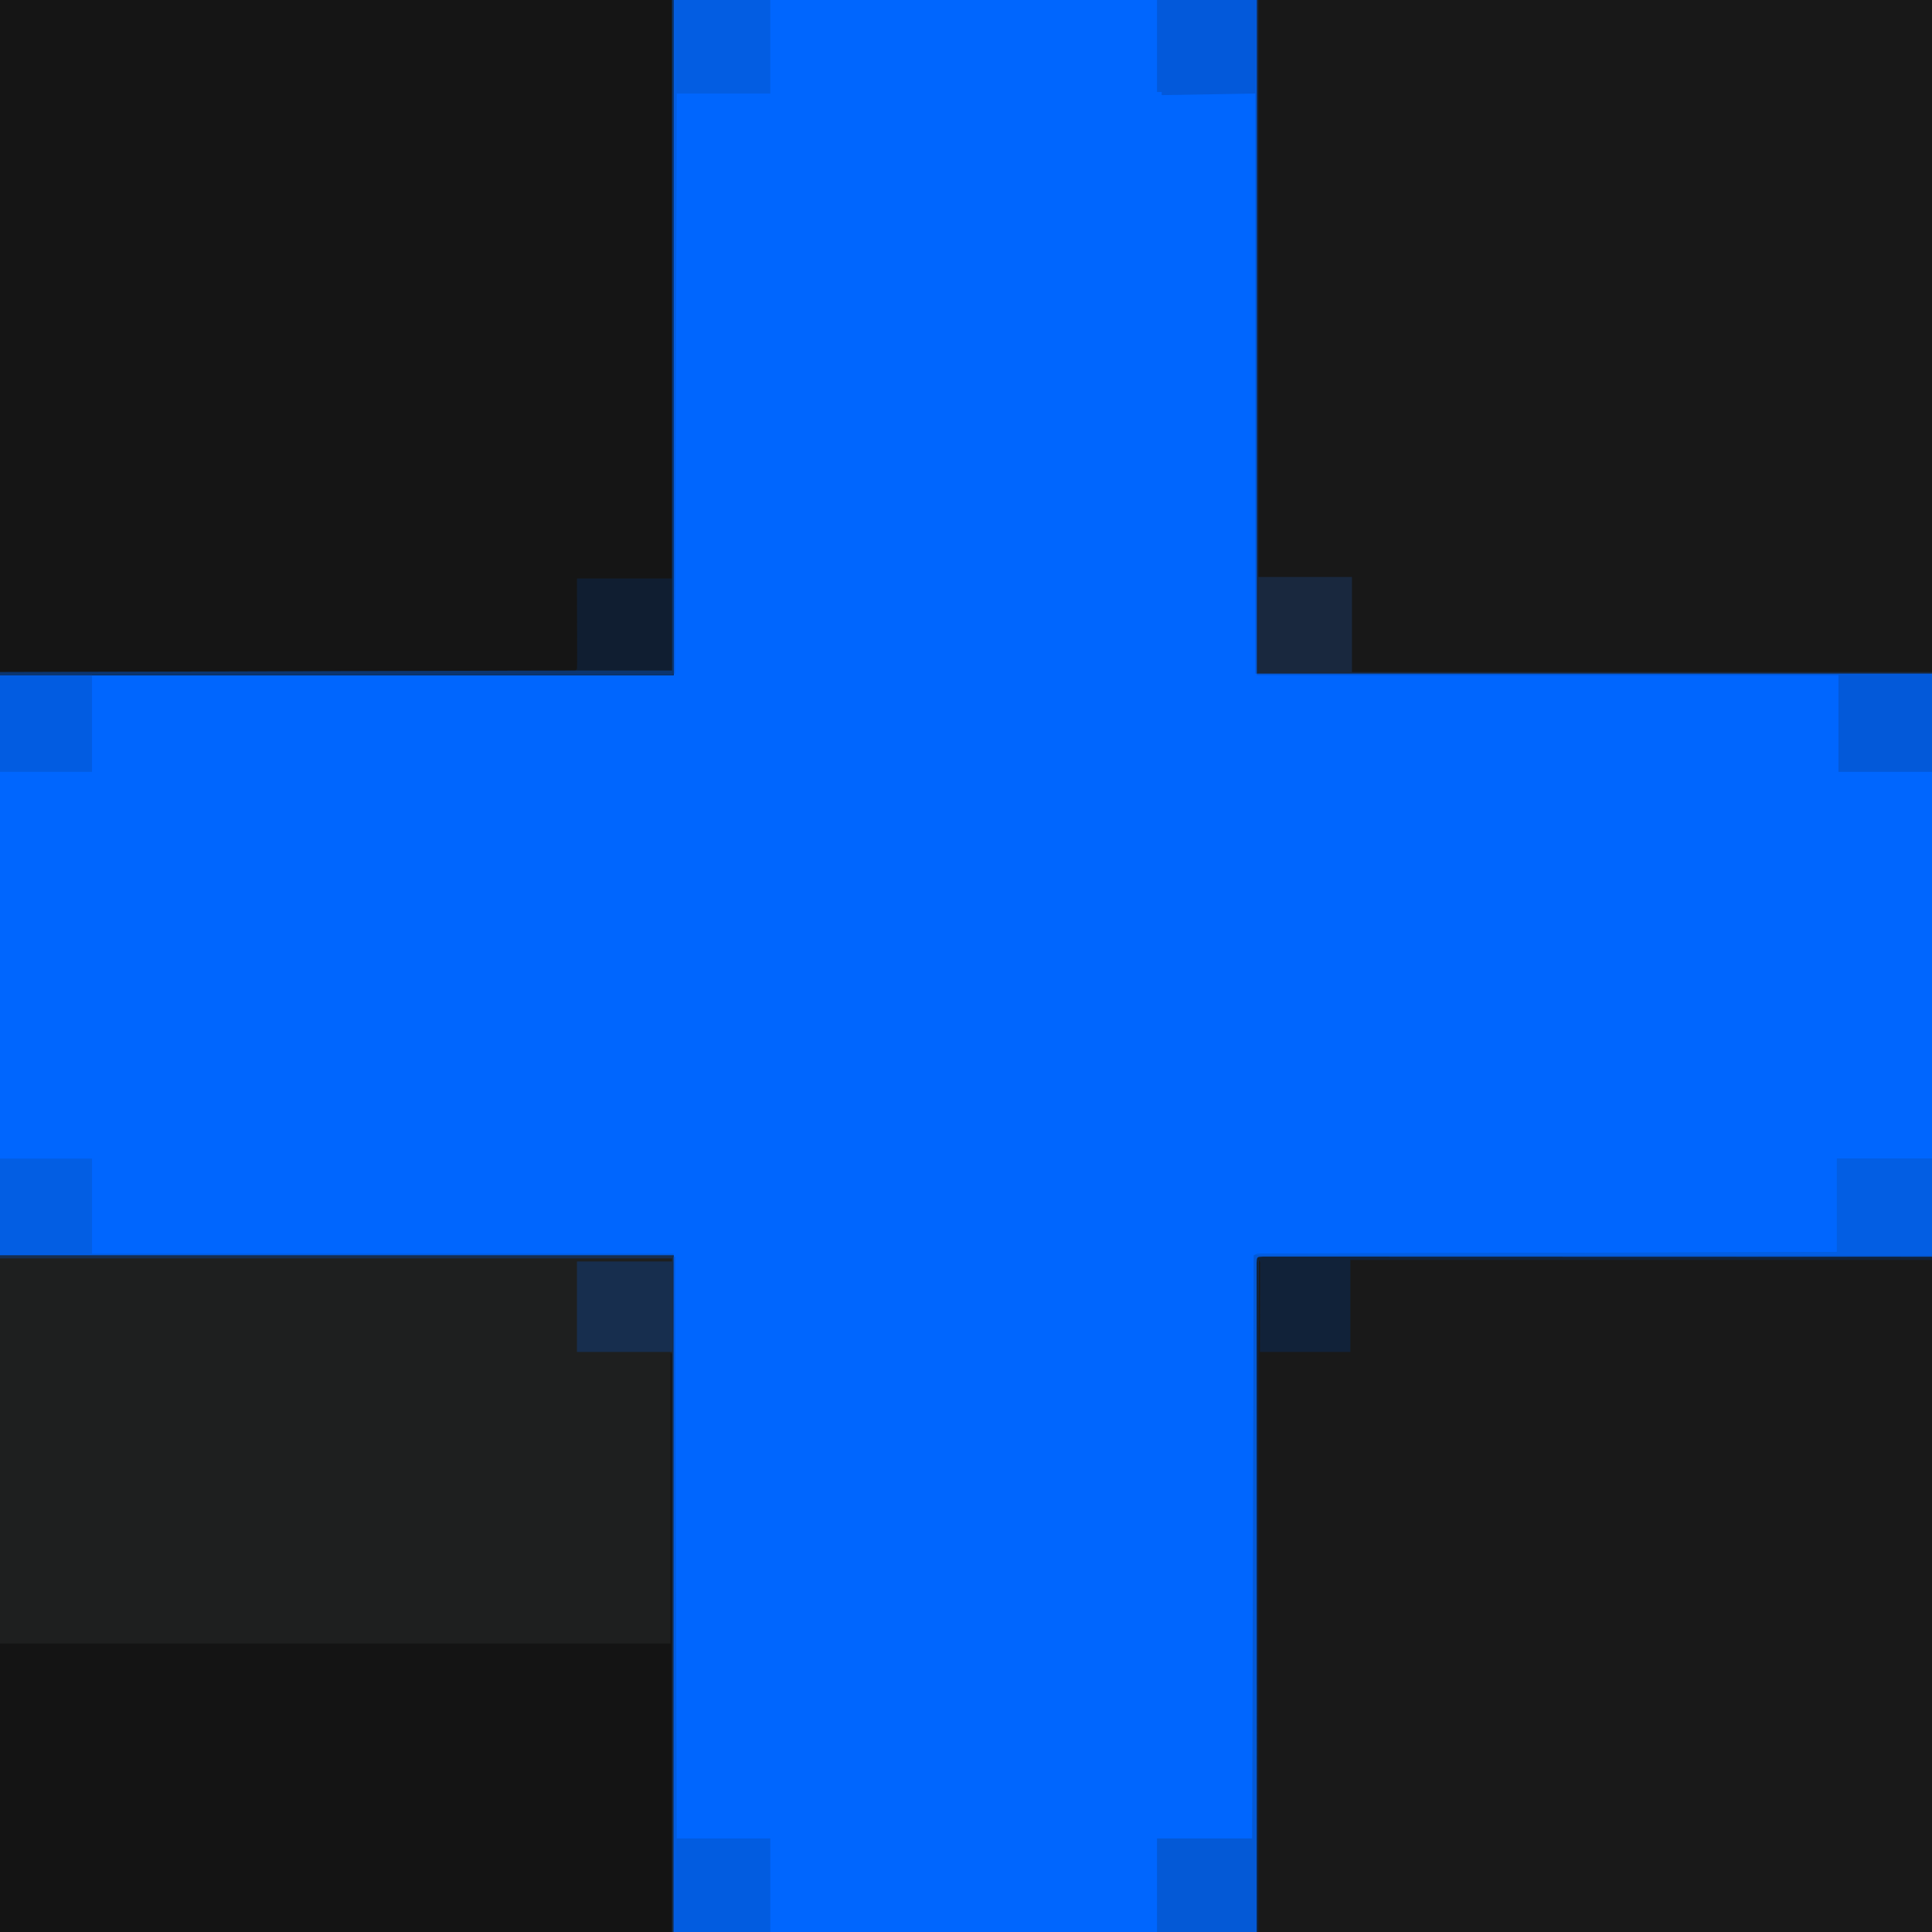 <?xml version="1.0" encoding="UTF-8"?>
<svg version="1.1" xmlns="http://www.w3.org/2000/svg" width="1239" height="1239">
<path d="M0 0 C408.87 0 817.74 0 1239 0 C1239 408.87 1239 817.74 1239 1239 C830.13 1239 421.26 1239 0 1239 C0 830.13 0 421.26 0 0 Z " fill="#0066FE" transform="translate(0,0)"/>
<path d="M0 0 C1.312 0 2.624 0.001 3.976 0.001 C5.072 -0.001 5.072 -0.001 6.19 -0.002 C8.669 -0.005 11.148 -0 13.626 0.004 C15.405 0.004 17.183 0.003 18.962 0.001 C23.883 -0.001 28.804 0.003 33.725 0.008 C39.101 0.012 44.476 0.011 49.852 0.01 C60.301 0.01 70.75 0.014 81.199 0.021 C93.277 0.028 105.356 0.029 117.435 0.03 C149.346 0.035 181.257 0.049 213.168 0.062 C284.428 0.082 355.687 0.103 429.106 0.124 C429.106 143.014 429.106 285.904 429.106 433.124 C286.216 433.124 143.326 433.124 -3.894 433.124 C-3.915 361.865 -3.935 290.605 -3.957 217.187 C-3.966 194.642 -3.975 172.098 -3.984 148.871 C-3.989 121.453 -3.989 121.453 -3.99 108.64 C-3.991 99.643 -3.994 90.646 -4 81.65 C-4.006 71.288 -4.009 60.926 -4.008 50.564 C-4.007 45.257 -4.008 39.95 -4.013 34.644 C-4.018 29.855 -4.019 25.066 -4.015 20.276 C-4.015 18.536 -4.016 16.796 -4.019 15.055 C-4.023 12.701 -4.021 10.348 -4.017 7.994 C-4.018 6.682 -4.018 5.37 -4.018 4.018 C-3.853 0.165 -3.853 0.165 0 0 Z " fill="#191919" transform="translate(809.894,805.876)"/>
<path d="M0 0 C142.56 0 285.12 0 432 0 C432 143.22 432 286.44 432 434 C289.44 434 146.88 434 0 434 C0 290.78 0 147.56 0 0 Z " fill="#1E1F1F" transform="translate(0,805)"/>
<path d="M0 0 C142.89 0 285.78 0 433 0 C433 142.56 433 285.12 433 432 C290.11 432 147.22 432 0 432 C0 289.44 0 146.88 0 0 Z " fill="#181818" transform="translate(806,0)"/>
<path d="M0 0 C142.56 0 285.12 0 432 0 C432 142.89 432 285.78 432 433 C289.44 433 146.88 433 0 433 C0 290.11 0 147.22 0 0 Z " fill="#151515" transform="translate(0,0)"/>
<path d="M0 0 C0.33 0 0.66 0 1 0 C1 122.43 1 244.86 1 371 C-141.23 371 -283.46 371 -430 371 C-430 309.95 -430 248.9 -430 186 C-288.1 186 -146.2 186 0 186 C0 124.62 0 63.24 0 0 Z " fill="#141414" transform="translate(430,868)"/>
<path d="M0 0 C20.13 0 40.26 0 61 0 C61 20.79 61 41.58 61 63 C-81.56 63.33 -224.12 63.66 -371 64 C-371.33 206.56 -371.66 349.12 -372 496 C-393.12 496 -414.24 496 -436 496 C-436 476.2 -436 456.4 -436 436 C-415.87 436 -395.74 436 -375 436 C-374.67 312.58 -374.34 189.16 -374 62 C-371.244 60.622 -369.031 60.869 -365.944 60.861 C-364.644 60.856 -363.345 60.85 -362.005 60.845 C-360.549 60.844 -359.093 60.843 -357.637 60.842 C-356.101 60.837 -354.565 60.832 -353.028 60.827 C-348.792 60.813 -344.555 60.806 -340.318 60.799 C-335.755 60.791 -331.192 60.778 -326.629 60.765 C-318.718 60.743 -310.807 60.725 -302.896 60.709 C-291.458 60.686 -280.019 60.658 -268.581 60.629 C-250.025 60.581 -231.47 60.538 -212.914 60.497 C-194.884 60.458 -176.855 60.417 -158.826 60.372 C-157.16 60.368 -157.16 60.368 -155.46 60.364 C-149.889 60.35 -144.317 60.337 -138.746 60.323 C-92.497 60.209 -46.249 60.102 0 60 C0 40.2 0 20.4 0 0 Z " fill="#0459D6" transform="translate(1178,743)"/>
<path d="M0 0 C0.33 0 0.66 0 1 0 C1 142.89 1 285.78 1 433 C-141.56 433 -284.12 433 -431 433 C-431 432.34 -431 431.68 -431 431 C-430.22 430.998 -429.439 430.997 -428.635 430.995 C-382.432 430.892 -336.229 430.784 -290.026 430.669 C-284.484 430.655 -278.943 430.641 -273.401 430.628 C-272.298 430.625 -271.195 430.622 -270.058 430.619 C-252.169 430.575 -234.28 430.535 -216.391 430.495 C-198.05 430.455 -179.708 430.411 -161.367 430.363 C-150.04 430.334 -138.713 430.307 -127.386 430.285 C-119.629 430.269 -111.873 430.25 -104.117 430.227 C-99.635 430.215 -95.153 430.203 -90.671 430.197 C-86.574 430.19 -82.478 430.179 -78.382 430.165 C-76.893 430.161 -75.405 430.158 -73.916 430.157 C-71.906 430.155 -69.896 430.147 -67.886 430.139 C-66.765 430.136 -65.645 430.133 -64.49 430.131 C-62.059 430.282 -62.059 430.282 -61 429 C-60.906 427.189 -60.883 425.375 -60.886 423.562 C-60.887 422.385 -60.887 421.207 -60.887 419.994 C-60.892 418.747 -60.897 417.5 -60.902 416.215 C-60.903 415.076 -60.904 413.937 -60.905 412.763 C-60.911 408.488 -60.925 404.213 -60.938 399.938 C-60.968 385.613 -60.968 385.613 -61 371 C-40.87 371 -20.74 371 0 371 C0 248.57 0 126.14 0 0 Z " fill="#101E31" transform="translate(431,0)"/>
<path d="M0 0 C142.56 0 285.12 0 432 0 C432 143.22 432 286.44 432 434 C431.67 434 431.34 434 431 434 C431 311.24 431 188.48 431 62 C410.87 62 390.74 62 370 62 C370 42.86 370 23.72 370 4 C390.13 4 410.26 4 431 4 C431 3.34 431 2.68 431 2 C288.77 2 146.54 2 0 2 C0 1.34 0 0.68 0 0 Z " fill="#172E4E" transform="translate(0,805)"/>
<path d="M0 0 C1.312 0 2.624 0.001 3.976 0.001 C4.706 -0 5.437 -0.001 6.189 -0.002 C8.668 -0.005 11.147 -0 13.626 0.004 C15.409 0.004 17.192 0.003 18.975 0.001 C23.898 -0.001 28.821 0.003 33.744 0.008 C39.044 0.012 44.344 0.011 49.644 0.01 C58.835 0.01 68.026 0.013 77.216 0.018 C90.504 0.027 103.793 0.029 117.081 0.03 C138.638 0.033 160.195 0.039 181.752 0.049 C202.698 0.058 223.644 0.065 244.59 0.069 C245.881 0.07 247.171 0.07 248.5 0.07 C254.972 0.071 261.444 0.073 267.915 0.074 C321.646 0.084 375.376 0.102 429.106 0.124 C429.106 0.784 429.106 1.444 429.106 2.124 C306.016 2.124 182.926 2.124 56.106 2.124 C56.106 21.594 56.106 41.064 56.106 61.124 C36.966 61.124 17.826 61.124 -1.894 61.124 C-1.832 32.187 -1.832 32.187 -1.804 23.039 C-1.801 20.662 -1.799 18.286 -1.797 15.909 C-1.791 14.662 -1.786 13.415 -1.781 12.13 C-1.781 10.952 -1.781 9.775 -1.781 8.562 C-1.778 7.534 -1.776 6.506 -1.774 5.446 C-1.632 3.163 -1.632 3.163 -2.894 2.124 C-2.894 144.354 -2.894 286.584 -2.894 433.124 C-3.224 433.124 -3.554 433.124 -3.894 433.124 C-3.917 378.107 -3.935 323.09 -3.945 268.073 C-3.947 261.585 -3.948 255.097 -3.949 248.609 C-3.95 246.671 -3.95 246.671 -3.95 244.695 C-3.954 223.75 -3.962 202.806 -3.971 181.861 C-3.981 160.388 -3.986 138.914 -3.988 117.441 C-3.99 104.179 -3.994 90.917 -4.002 77.655 C-4.007 68.574 -4.009 59.493 -4.008 50.412 C-4.007 45.165 -4.008 39.917 -4.013 34.67 C-4.018 29.874 -4.019 25.078 -4.015 20.282 C-4.015 18.539 -4.016 16.797 -4.019 15.054 C-4.023 12.7 -4.021 10.347 -4.017 7.994 C-4.018 6.682 -4.018 5.37 -4.018 4.018 C-3.853 0.165 -3.853 0.165 0 0 Z " fill="#112239" transform="translate(809.894,805.876)"/>
<path d="M0 0 C0.33 0 0.66 0 1 0 C1 122.1 1 244.2 1 370 C20.8 370 40.6 370 61 370 C61 390.13 61 410.26 61 431 C183.76 431 306.52 431 433 431 C433 431.33 433 431.66 433 432 C290.11 432 147.22 432 0 432 C0 289.44 0 146.88 0 0 Z " fill="#19283E" transform="translate(806,0)"/>
<path d="M0 0 C21.12 0 42.24 0 64 0 C64 142.56 64 285.12 64 432 C63.67 432 63.34 432 63 432 C63 309.24 63 186.48 63 60 C43.2 60.33 23.4 60.66 3 61 C3 60.34 3 59.68 3 59 C2.01 59 1.02 59 0 59 C0 39.53 0 20.06 0 0 Z " fill="#0359DA" transform="translate(742,0)"/>
<path d="M0 0 C20.13 0 40.26 0 61 0 C61 20.46 61 40.92 61 62 C-81.89 62 -224.78 62 -372 62 C-372 61.67 -372 61.34 -372 61 C-187.86 60.505 -187.86 60.505 0 60 C0 40.2 0 20.4 0 0 Z " fill="#035EE3" transform="translate(1178,743)"/>
<path d="M0 0 C142.89 0 285.78 0 433 0 C433 20.79 433 41.58 433 63 C413.2 63 393.4 63 373 63 C373 42.54 373 22.08 373 1 C249.91 1 126.82 1 0 1 C0 0.67 0 0.34 0 0 Z " fill="#0359D9" transform="translate(806,432)"/>
<path d="M0 0 C0.33 0 0.66 0 1 0 C1.33 123.09 1.66 246.18 2 373 C21.8 373 41.6 373 62 373 C62 392.8 62 412.6 62 433 C41.54 433 21.08 433 0 433 C0 290.11 0 147.22 0 0 Z " fill="#025CE0" transform="translate(432,806)"/>
<path d="M0 0 C20.46 0 40.92 0 62 0 C62 19.8 62 39.6 62 60 C42.2 60 22.4 60 2 60 C1.67 182.76 1.34 305.52 1 432 C0.67 432 0.34 432 0 432 C0 289.44 0 146.88 0 0 Z " fill="#035DE2" transform="translate(432,0)"/>
<path d="M0 0 C19.47 0 38.94 0 59 0 C59 20.13 59 40.26 59 61 C182.09 61 305.18 61 432 61 C432 61.33 432 61.66 432 62 C289.44 62 146.88 62 0 62 C0 41.54 0 21.08 0 0 Z " fill="#035EE3" transform="translate(0,743)"/>
<path d="M0 0 C19.47 0 38.94 0 59 0 C59 20.46 59 40.92 59 62 C39.53 62 20.06 62 0 62 C0 41.54 0 21.08 0 0 Z " fill="#025CE1" transform="translate(0,433)"/>
<path d="M0 0 C0.33 0 0.66 0 1 0 C1 142.89 1 285.78 1 433 C-141.56 433 -284.12 433 -431 433 C-431 432.34 -431 431.68 -431 431 C-385.047 430.872 -339.094 430.744 -293.141 430.618 C-287.678 430.603 -282.215 430.588 -276.752 430.573 C-275.665 430.57 -274.577 430.567 -273.457 430.564 C-256.004 430.516 -238.551 430.467 -221.097 430.418 C-203.1 430.368 -185.104 430.318 -167.107 430.269 C-156.061 430.239 -145.015 430.208 -133.969 430.177 C-126.326 430.155 -118.683 430.134 -111.04 430.114 C-106.674 430.102 -102.308 430.09 -97.942 430.077 C-65.295 429.983 -32.648 430 0 430 C0 288.1 0 146.2 0 0 Z " fill="#0B3570" transform="translate(431,0)"/>
</svg>
